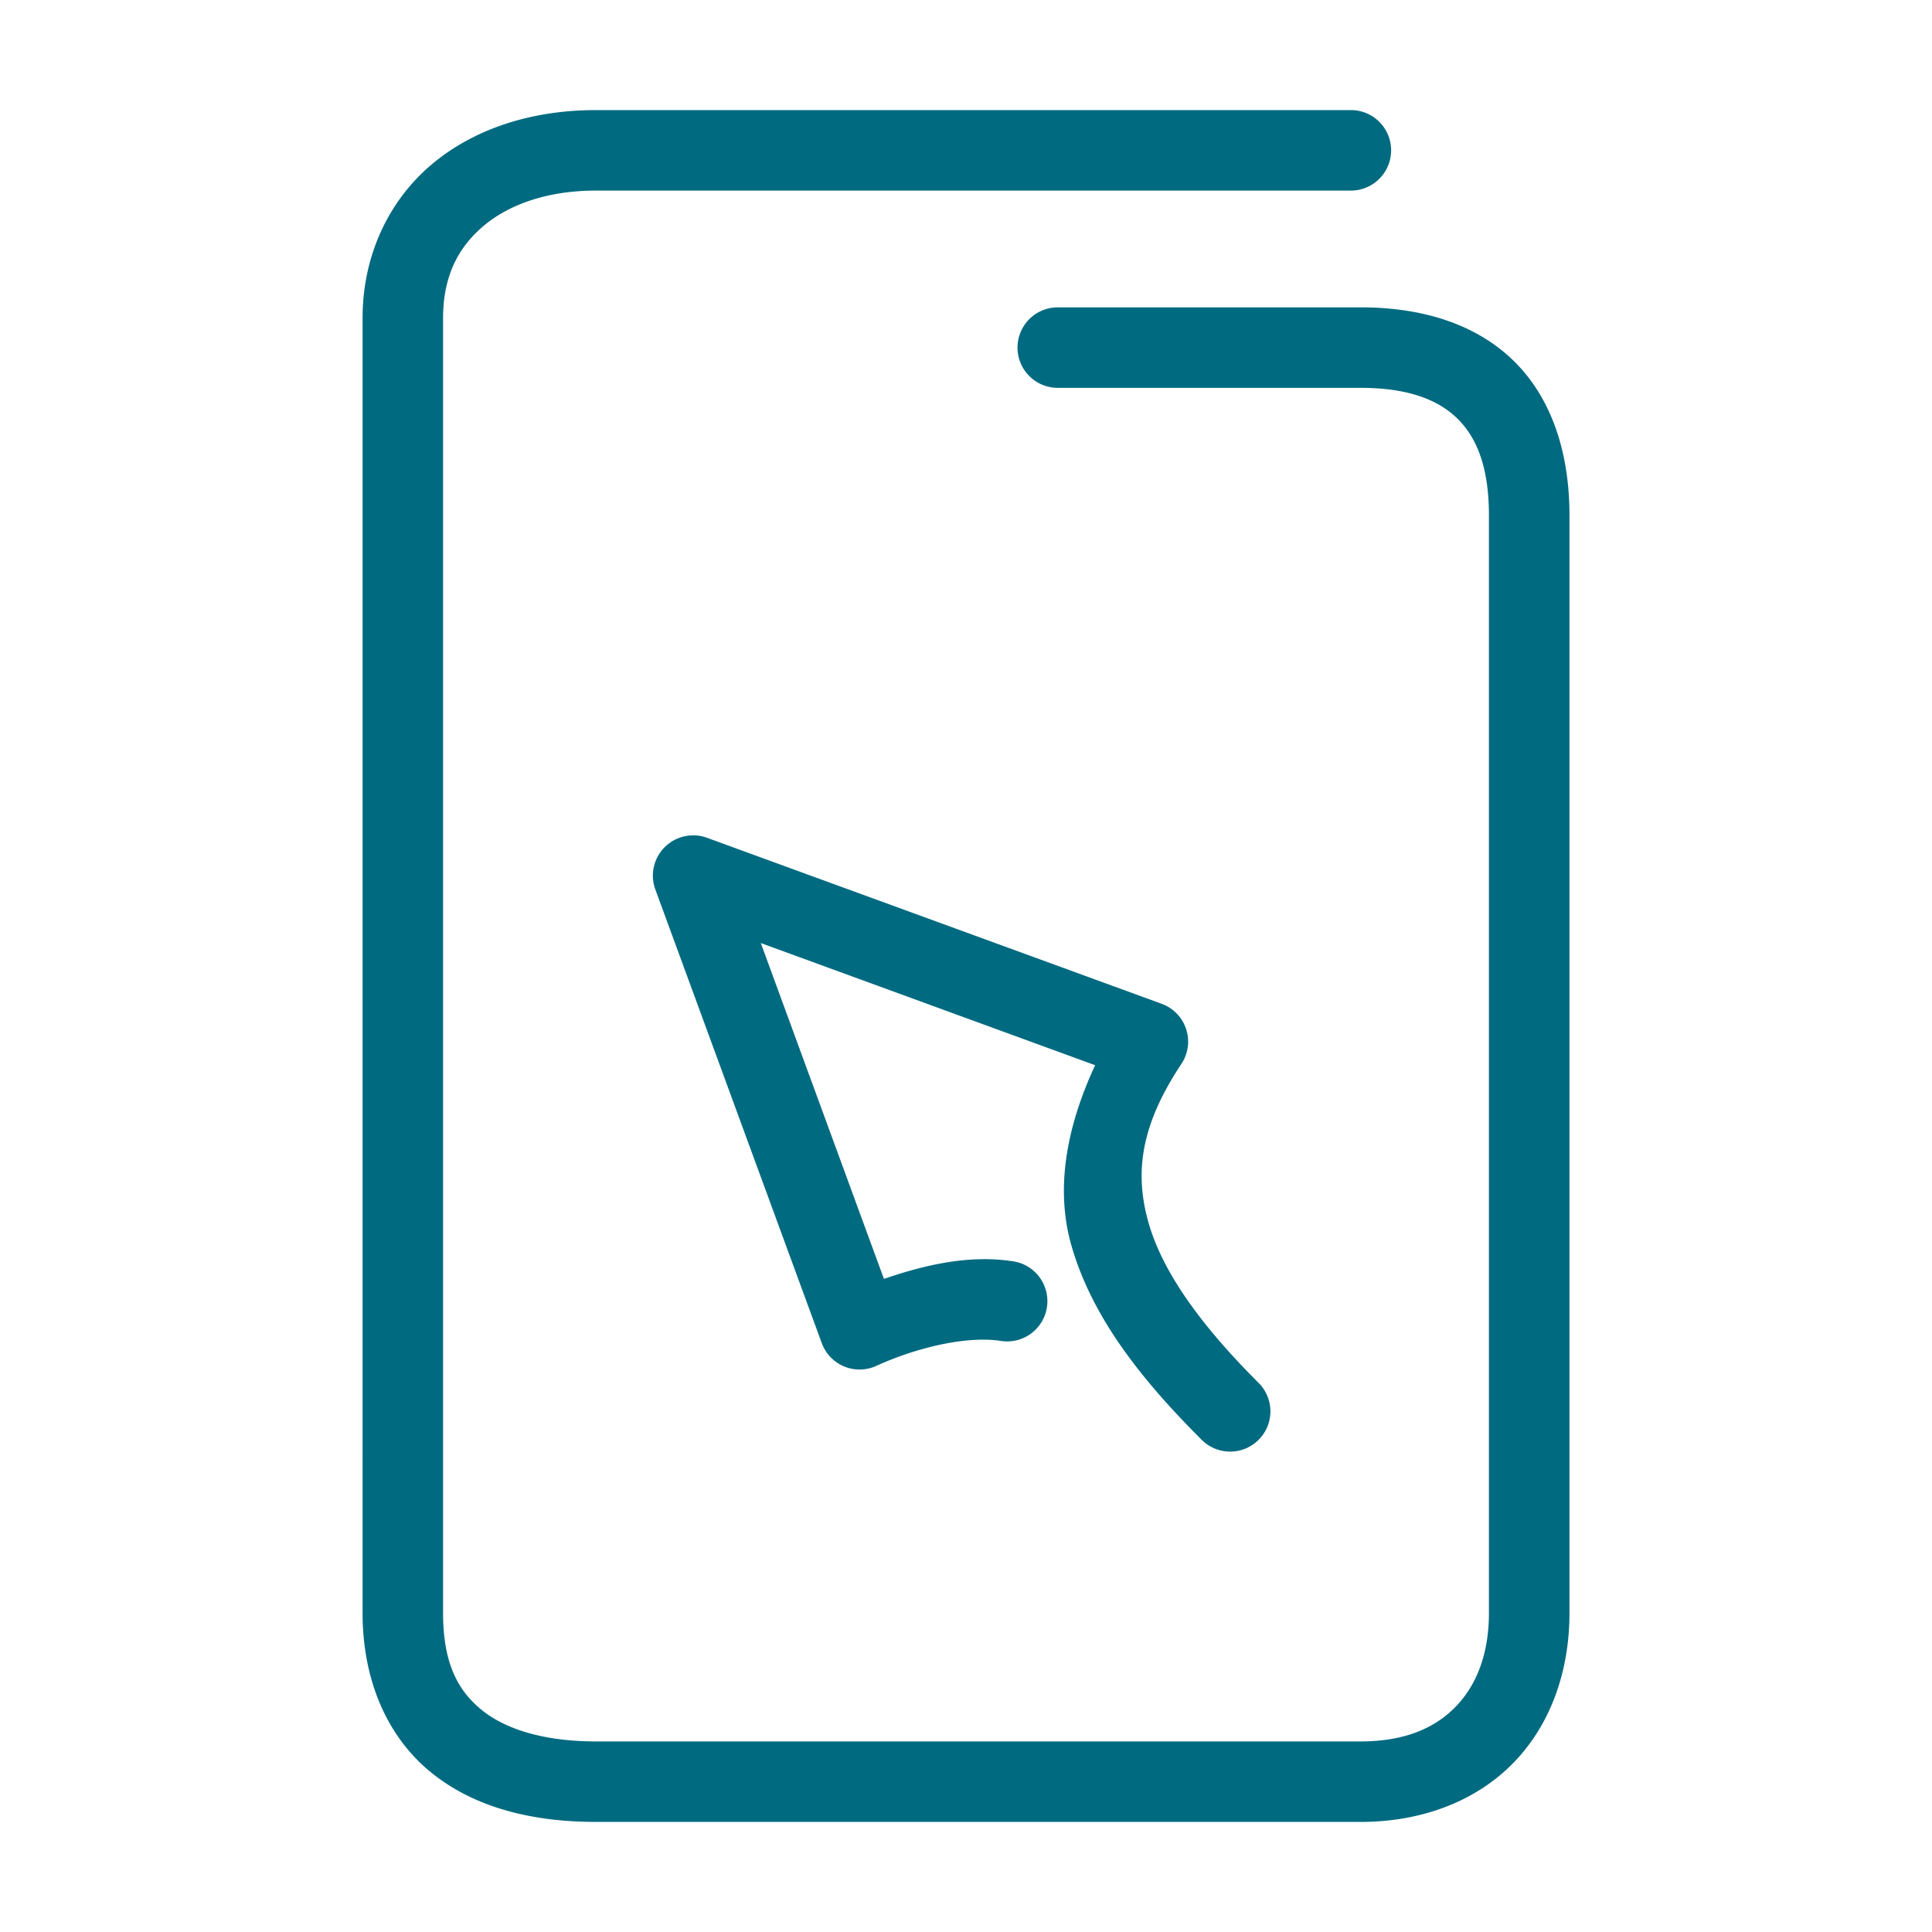 <svg xmlns="http://www.w3.org/2000/svg" width="48" height="48">
	<path d="m 14.809,2.735 c -1.586,0 -3.026,0.455 -4.092,1.357 -1.066,0.903 -1.709,2.265 -1.709,3.812 V 40.075 c 0,1.681 0.62,3.086 1.707,3.965 1.087,0.879 2.523,1.225 4.094,1.225 h 18.996 c 1.547,0 2.893,-0.532 3.811,-1.484 0.918,-0.952 1.377,-2.274 1.377,-3.705 V 12.806 c 0,-1.577 -0.451,-2.931 -1.396,-3.85 C 36.65,8.037 35.311,7.636 33.805,7.636 h -7.525 a 1,1 0 0 0 -1,1 1,1 0 0 0 1,1 h 7.525 c 1.162,0 1.915,0.288 2.396,0.756 0.482,0.468 0.791,1.2 0.791,2.414 v 27.27 c 0,1.013 -0.306,1.786 -0.818,2.318 -0.513,0.532 -1.261,0.871 -2.369,0.871 H 14.809 c -1.271,0 -2.235,-0.291 -2.838,-0.779 -0.603,-0.488 -0.963,-1.177 -0.963,-2.41 V 7.905 c 0,-1.027 0.364,-1.748 1,-2.287 0.636,-0.539 1.596,-0.883 2.801,-0.883 H 33.562 a 1,1 0 0 0 1,-1 1,1 0 0 0 -1,-1 z m 2.424,18.02 a 1,1 0 0 0 -0.951,1.344 l 4.135,11.271 a 1,1 0 0 0 1.352,0.566 c 1.078,-0.49 2.297,-0.746 3.098,-0.621 a 1,1 0 0 0 1.143,-0.834 1,1 0 0 0 -0.834,-1.143 c -1.076,-0.168 -2.167,0.076 -3.215,0.436 l -3.059,-8.344 8.307,3.035 c -0.717,1.541 -0.996,3.079 -0.586,4.494 0.511,1.765 1.72,3.304 3.234,4.814 a 1,1 0 0 0 1.414,-0.002 1,1 0 0 0 -0.002,-1.414 c -1.402,-1.399 -2.369,-2.72 -2.727,-3.955 -0.358,-1.235 -0.221,-2.419 0.809,-3.969 a 1,1 0 0 0 -0.49,-1.494 l -11.297,-4.125 a 1,1 0 0 0 -0.33,-0.061 z" fill="#006A80"/>
</svg>
